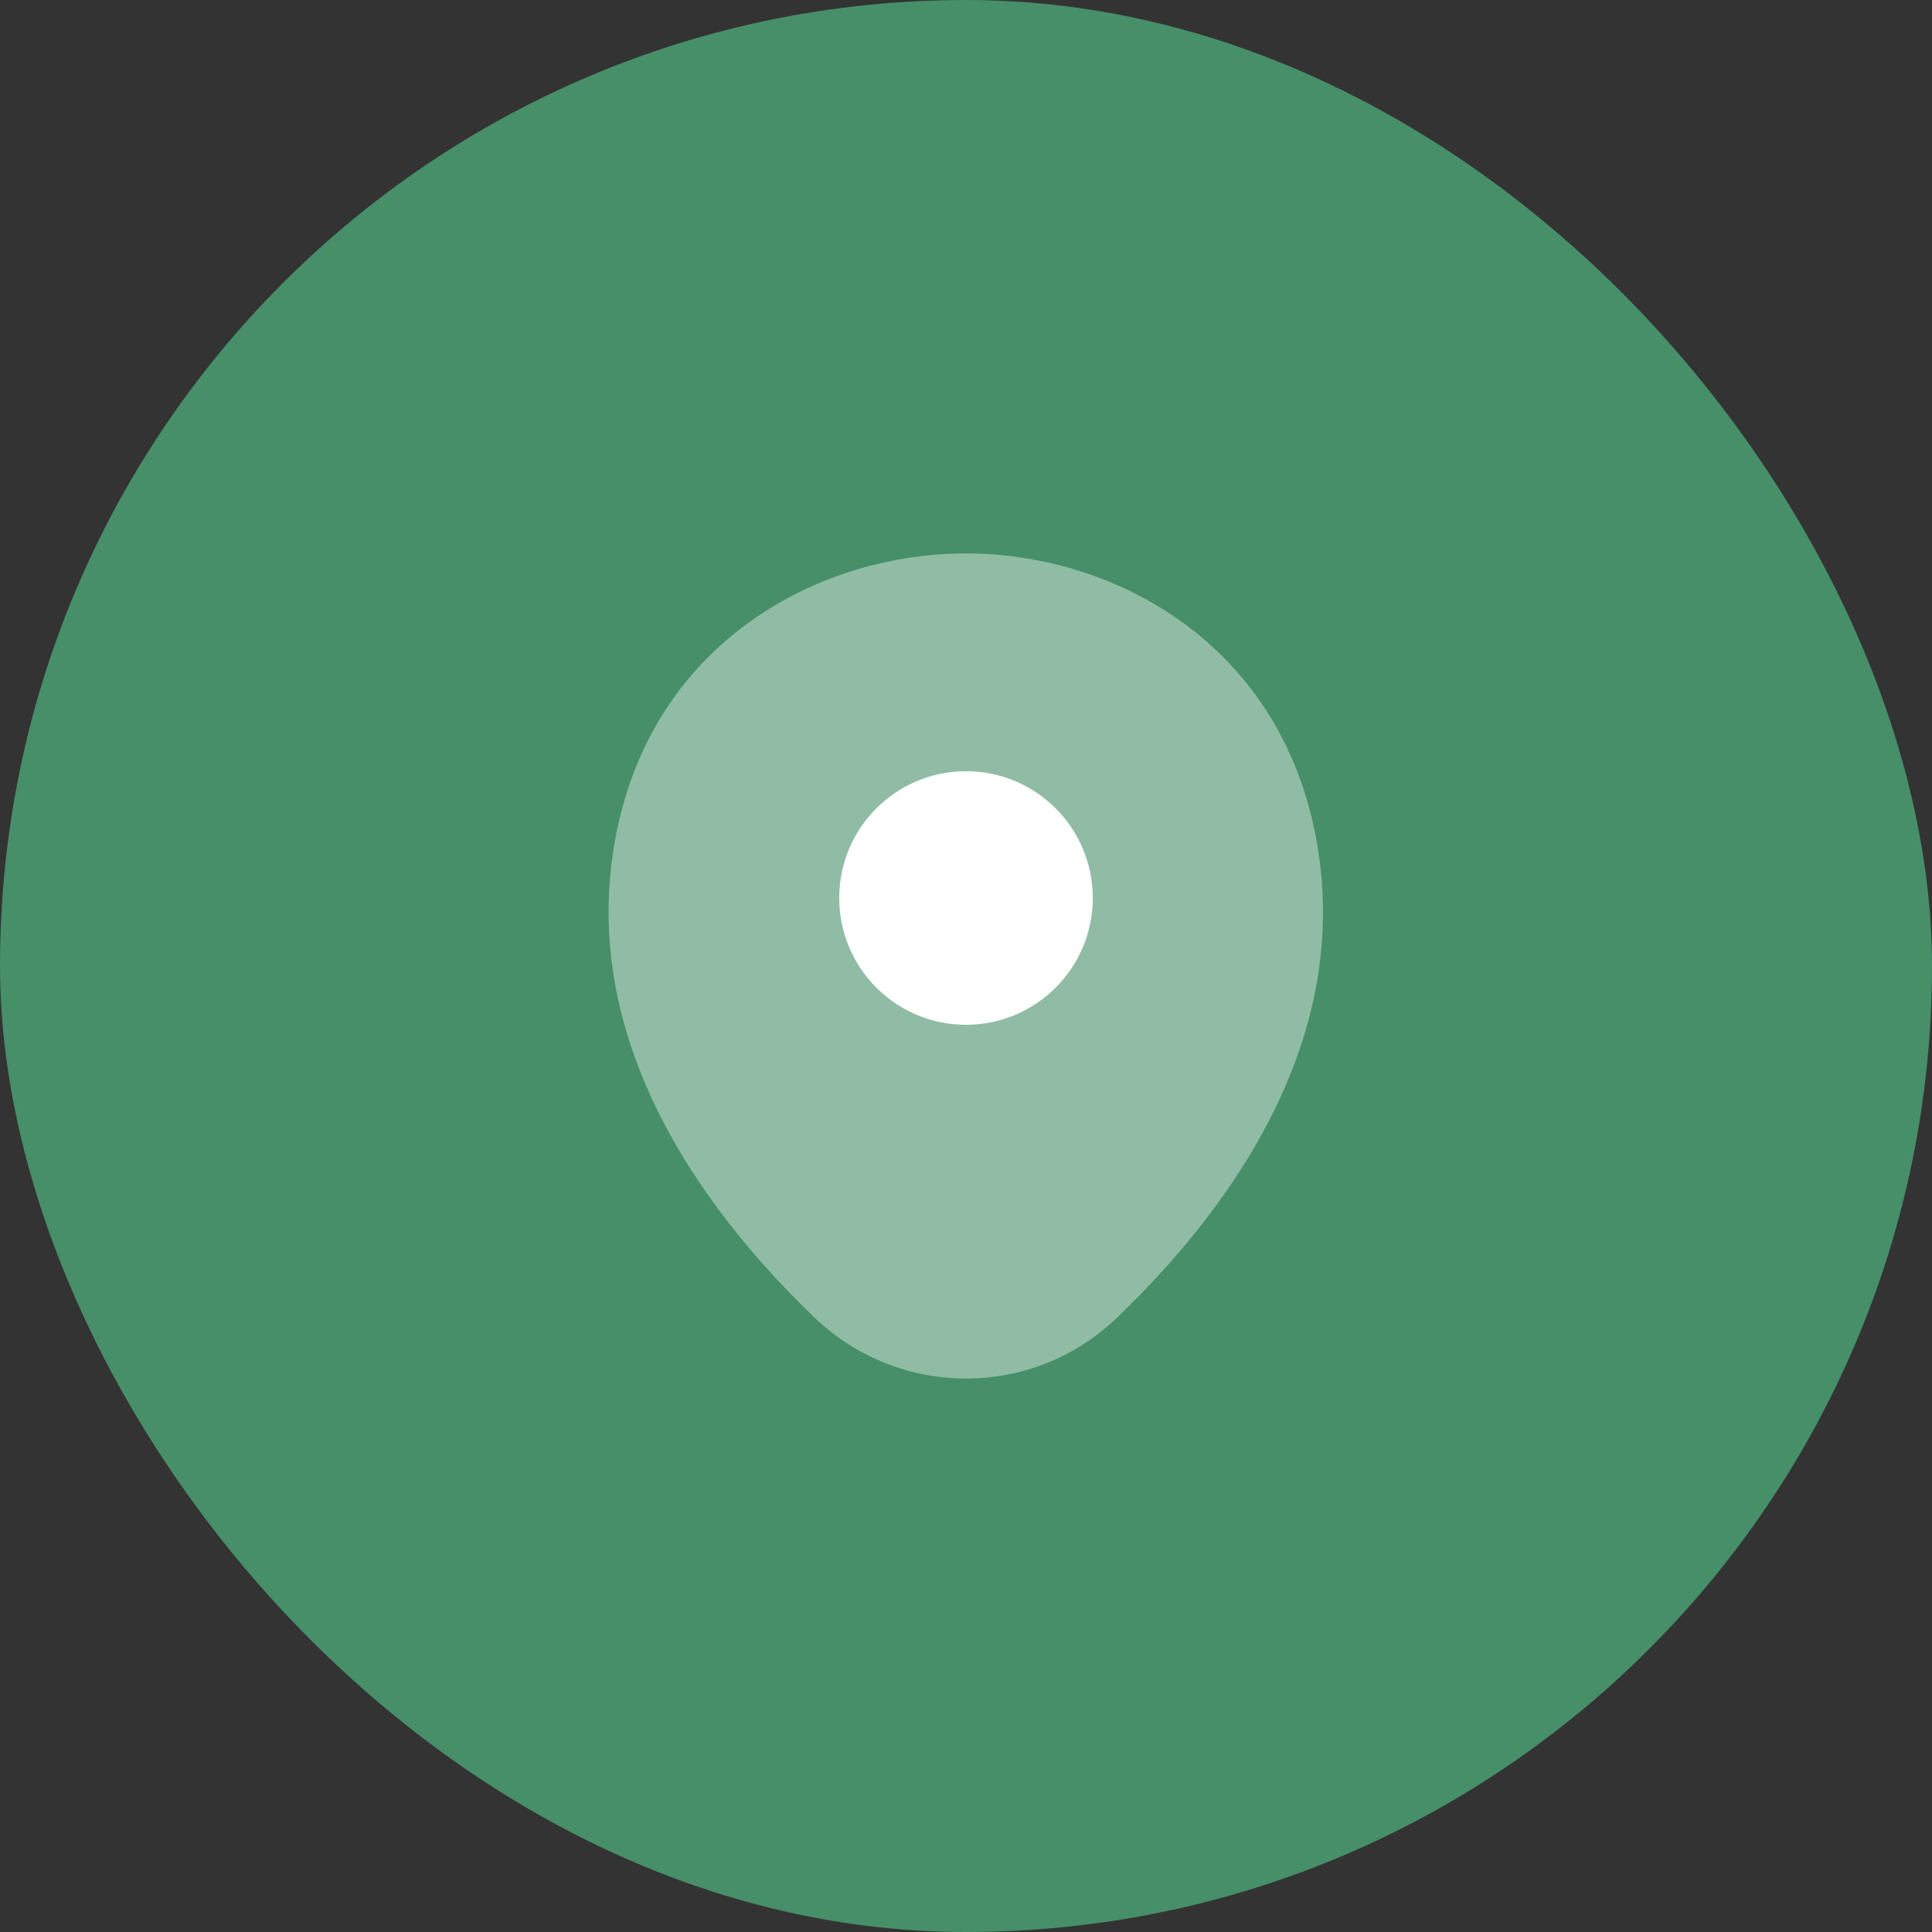 <svg width="40" height="40" viewBox="0 0 40 40" fill="none" xmlns="http://www.w3.org/2000/svg">
<rect x="0" y="0" width="40" height="40" fill="#333333" stroke="none"/>
<rect width="40" height="40" rx="20" fill="#468F69"/>
<path opacity="0.4" d="M27.183 17.041C26.308 13.191 22.95 11.458 20 11.458C20 11.458 20 11.458 19.992 11.458C17.05 11.458 13.683 13.183 12.808 17.033C11.833 21.333 14.467 24.975 16.85 27.266C17.733 28.116 18.867 28.541 20 28.541C21.133 28.541 22.267 28.116 23.142 27.266C25.525 24.975 28.158 21.341 27.183 17.041Z" fill="white"/>
<path d="M20 21.217C21.45 21.217 22.625 20.041 22.625 18.592C22.625 17.142 21.45 15.967 20 15.967C18.55 15.967 17.375 17.142 17.375 18.592C17.375 20.041 18.55 21.217 20 21.217Z" fill="white"/>
</svg>
